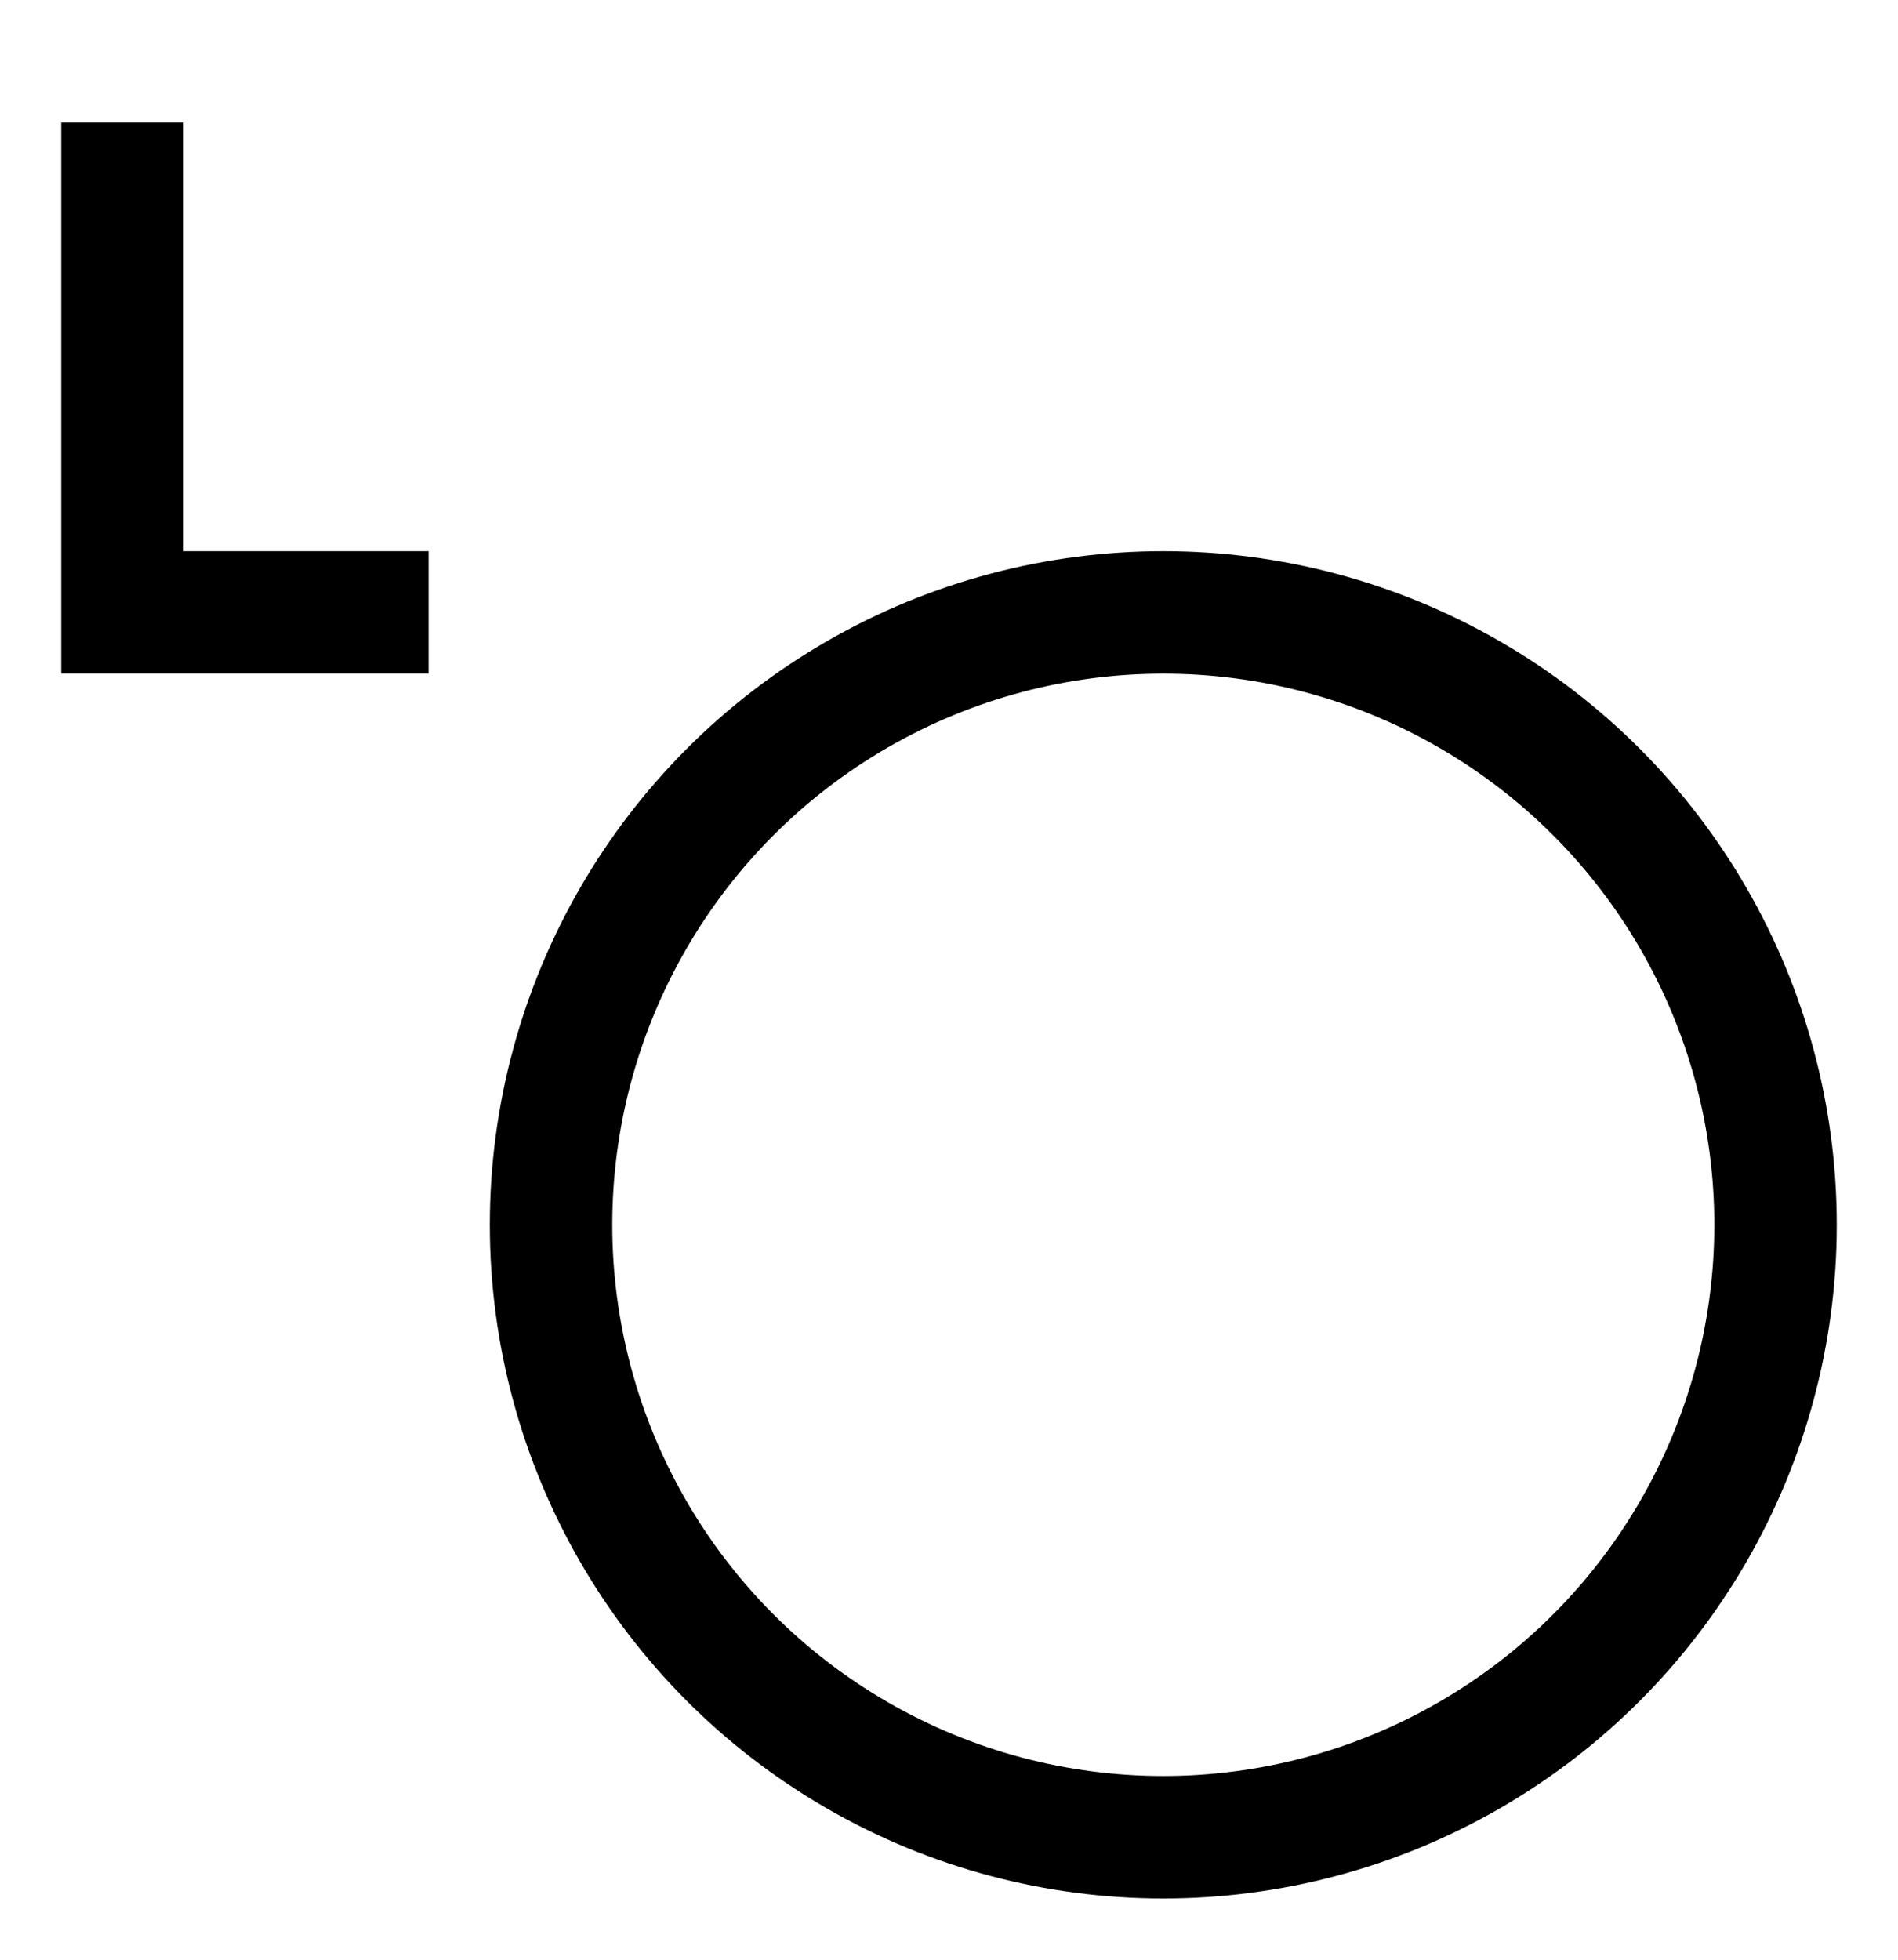<?xml version="1.0"?><svg fill="transparent" viewBox="-75 -80 155 160" width="155px" height="160px" xmlns="http://www.w3.org/2000/svg"><path stroke="black" fill="none" stroke-width="10" stroke-linejoin="miter" d="M -65 -70 L -65 -30 L -40 -30"/><circle cx="20" cy="20" r="50" stroke="black" fill="none" stroke-width="10"/></svg>